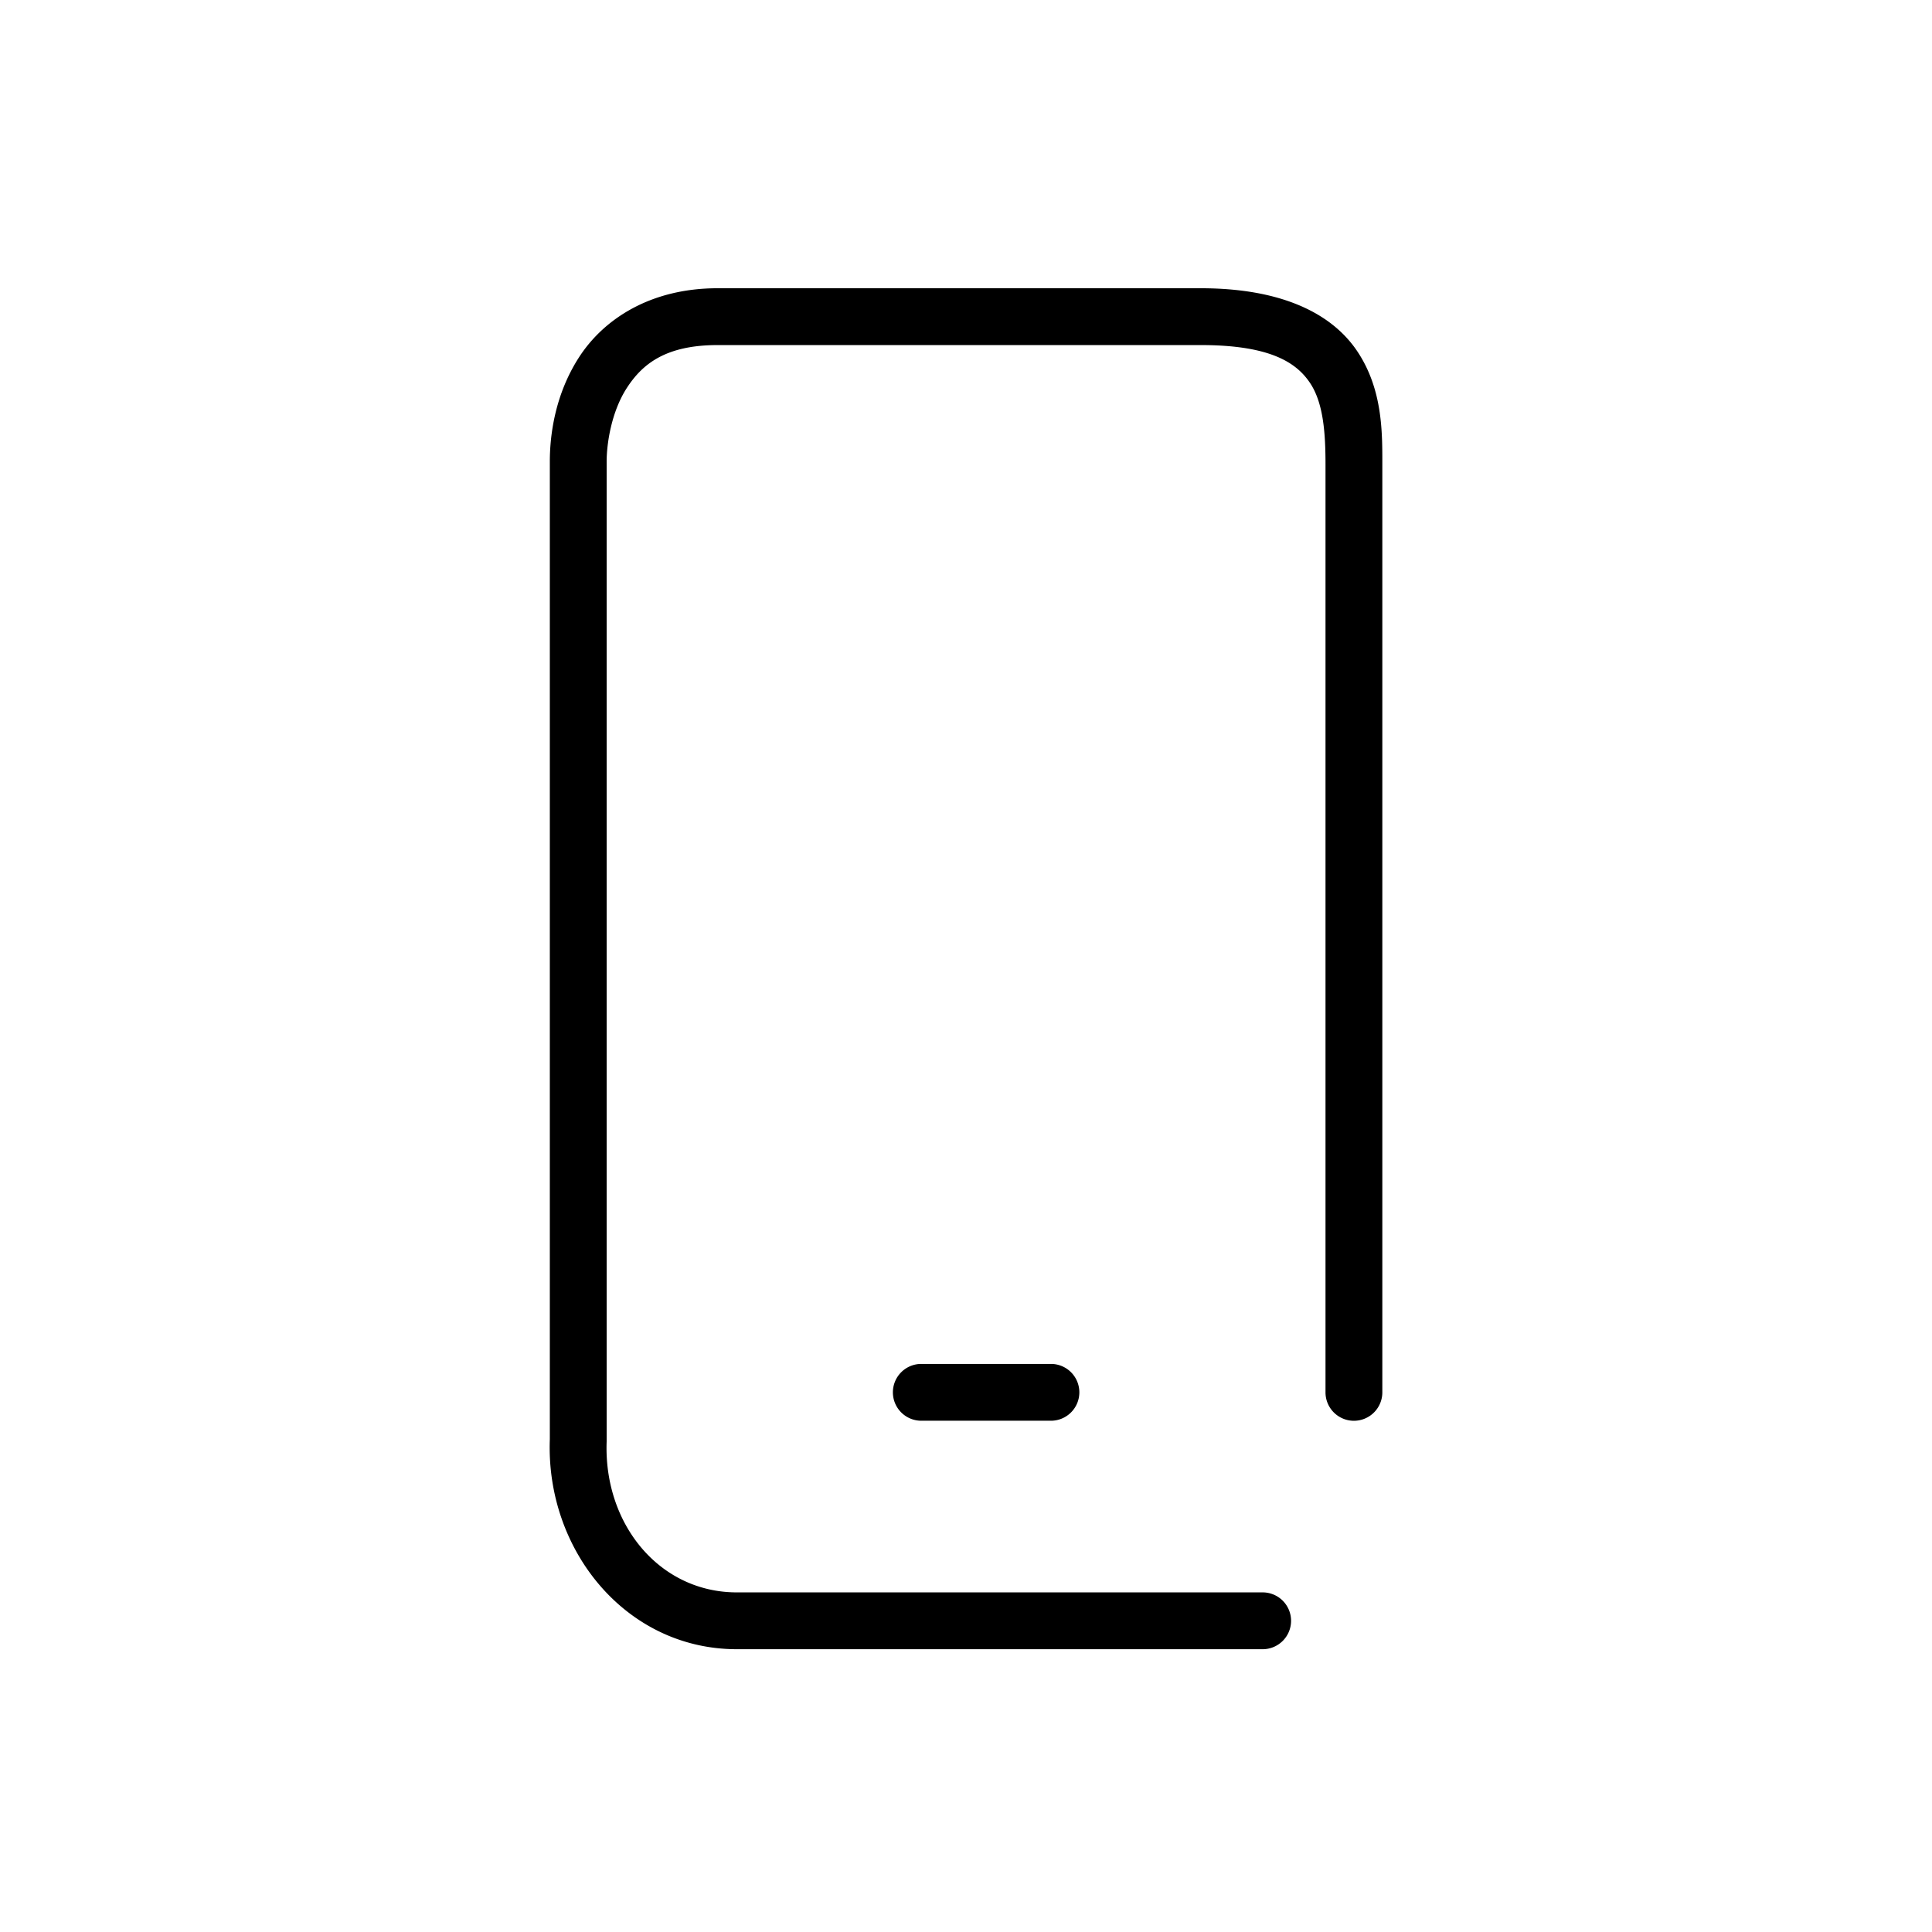 <svg width="51" height="51" fill="none" version="1.1" viewBox="0 0 51 51" xmlns="http://www.w3.org/2000/svg">
 <path d="m18.943 7.609c-1.795 0-3.019 0.832-3.658 1.822-0.639 0.99-0.771 2.063-0.771 2.754v25.811c-0.109 2.918 2.005 5.539 4.936 5.539h13.881a0.75 0.75 0 0 0 0.75-0.75 0.75 0.75 0 0 0-0.75-0.75h-13.881c-2.041 0-3.517-1.798-3.436-3.982v-0.016-25.852c0-0.471 0.123-1.309 0.531-1.941 0.408-0.632 1.024-1.135 2.398-1.135h12.754c1.845 0 2.531 0.469 2.887 1.004 0.356 0.535 0.406 1.343 0.406 2.158v24.484a0.75 0.75 0 0 0 0.75 0.75 0.75 0.75 0 0 0 0.75-0.75v-24.484c0-0.835 0.015-1.981-0.656-2.99-0.671-1.009-2.007-1.672-4.137-1.672h-12.754zm5.377 28.395a0.75 0.75 0 0 0-0.75 0.75 0.75 0.75 0 0 0 0.75 0.75h3.422a0.75 0.75 0 0 0 0.75-0.75 0.75 0.75 0 0 0-0.75-0.75h-3.422z" style="color-rendering:auto;color:#000000;dominant-baseline:auto;fill:#000;font-feature-settings:normal;font-variant-alternates:normal;font-variant-caps:normal;font-variant-east-asian:normal;font-variant-ligatures:normal;font-variant-numeric:normal;font-variant-position:normal;font-variation-settings:normal;image-rendering:auto;inline-size:0;isolation:auto;mix-blend-mode:normal;shape-margin:0;shape-padding:0;shape-rendering:auto;solid-color:#000000;stop-color:#000000;text-decoration-color:#000000;text-decoration-line:none;text-decoration-style:solid;text-indent:0;text-orientation:mixed;text-transform:none;white-space:normal"/>
</svg>
